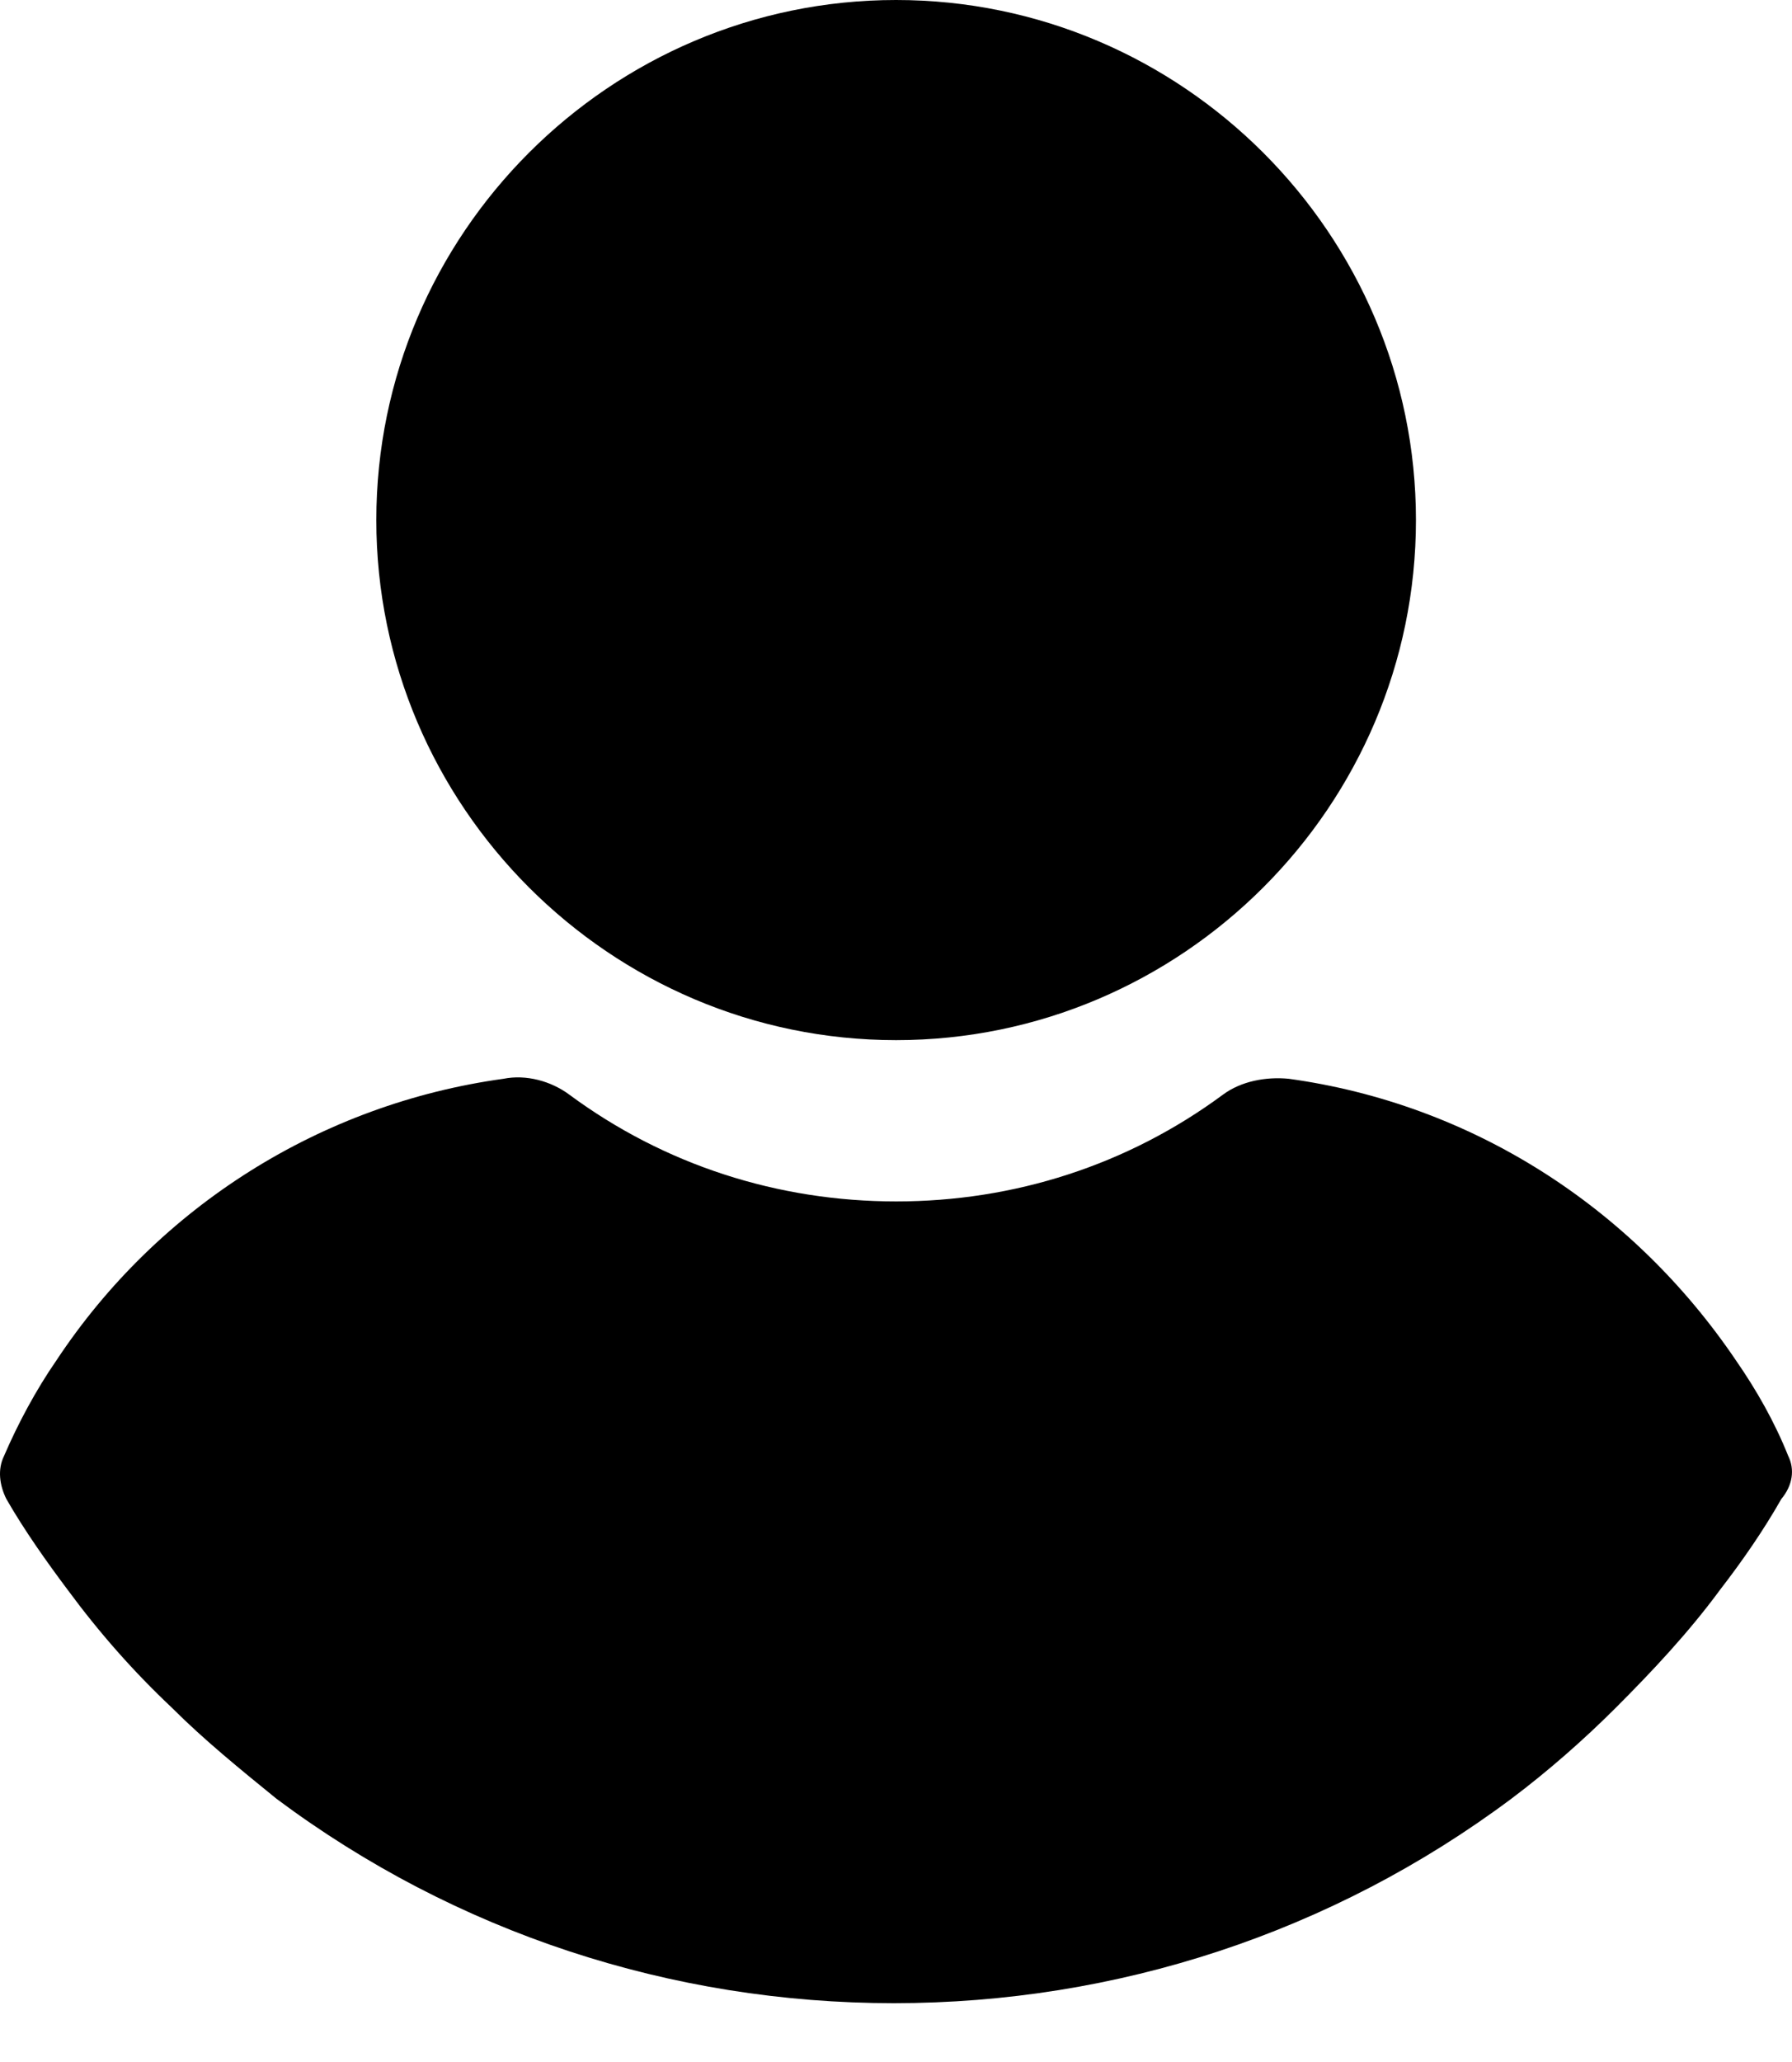 <svg width="20" height="23" viewBox="0 0 20 23" fill="none" xmlns="http://www.w3.org/2000/svg">
<path d="M10.001 0C6.809 0 4.2 2.609 4.2 5.801C4.2 8.993 6.809 11.602 10.001 11.602C13.193 11.602 15.803 8.993 15.803 5.801C15.803 2.609 13.193 0 10.001 0Z" fill="black"/>
<path d="M19.957 16.238C19.805 15.858 19.603 15.504 19.375 15.175C18.209 13.452 16.411 12.312 14.384 12.033C14.131 12.008 13.852 12.059 13.649 12.21C12.585 12.996 11.319 13.401 10.002 13.401C8.684 13.401 7.418 12.996 6.354 12.21C6.151 12.059 5.872 11.982 5.619 12.033C3.592 12.312 1.768 13.452 0.629 15.175C0.401 15.504 0.198 15.884 0.046 16.238C-0.03 16.39 -0.005 16.568 0.071 16.72C0.274 17.074 0.527 17.429 0.755 17.733C1.11 18.214 1.49 18.645 1.92 19.05C2.275 19.405 2.68 19.734 3.086 20.064C5.087 21.558 7.494 22.344 9.976 22.344C12.459 22.344 14.866 21.558 16.867 20.064C17.272 19.76 17.677 19.405 18.032 19.05C18.437 18.645 18.843 18.214 19.197 17.733C19.451 17.404 19.679 17.074 19.881 16.72C20.008 16.568 20.033 16.39 19.957 16.238Z" fill="black"/>
</svg>
